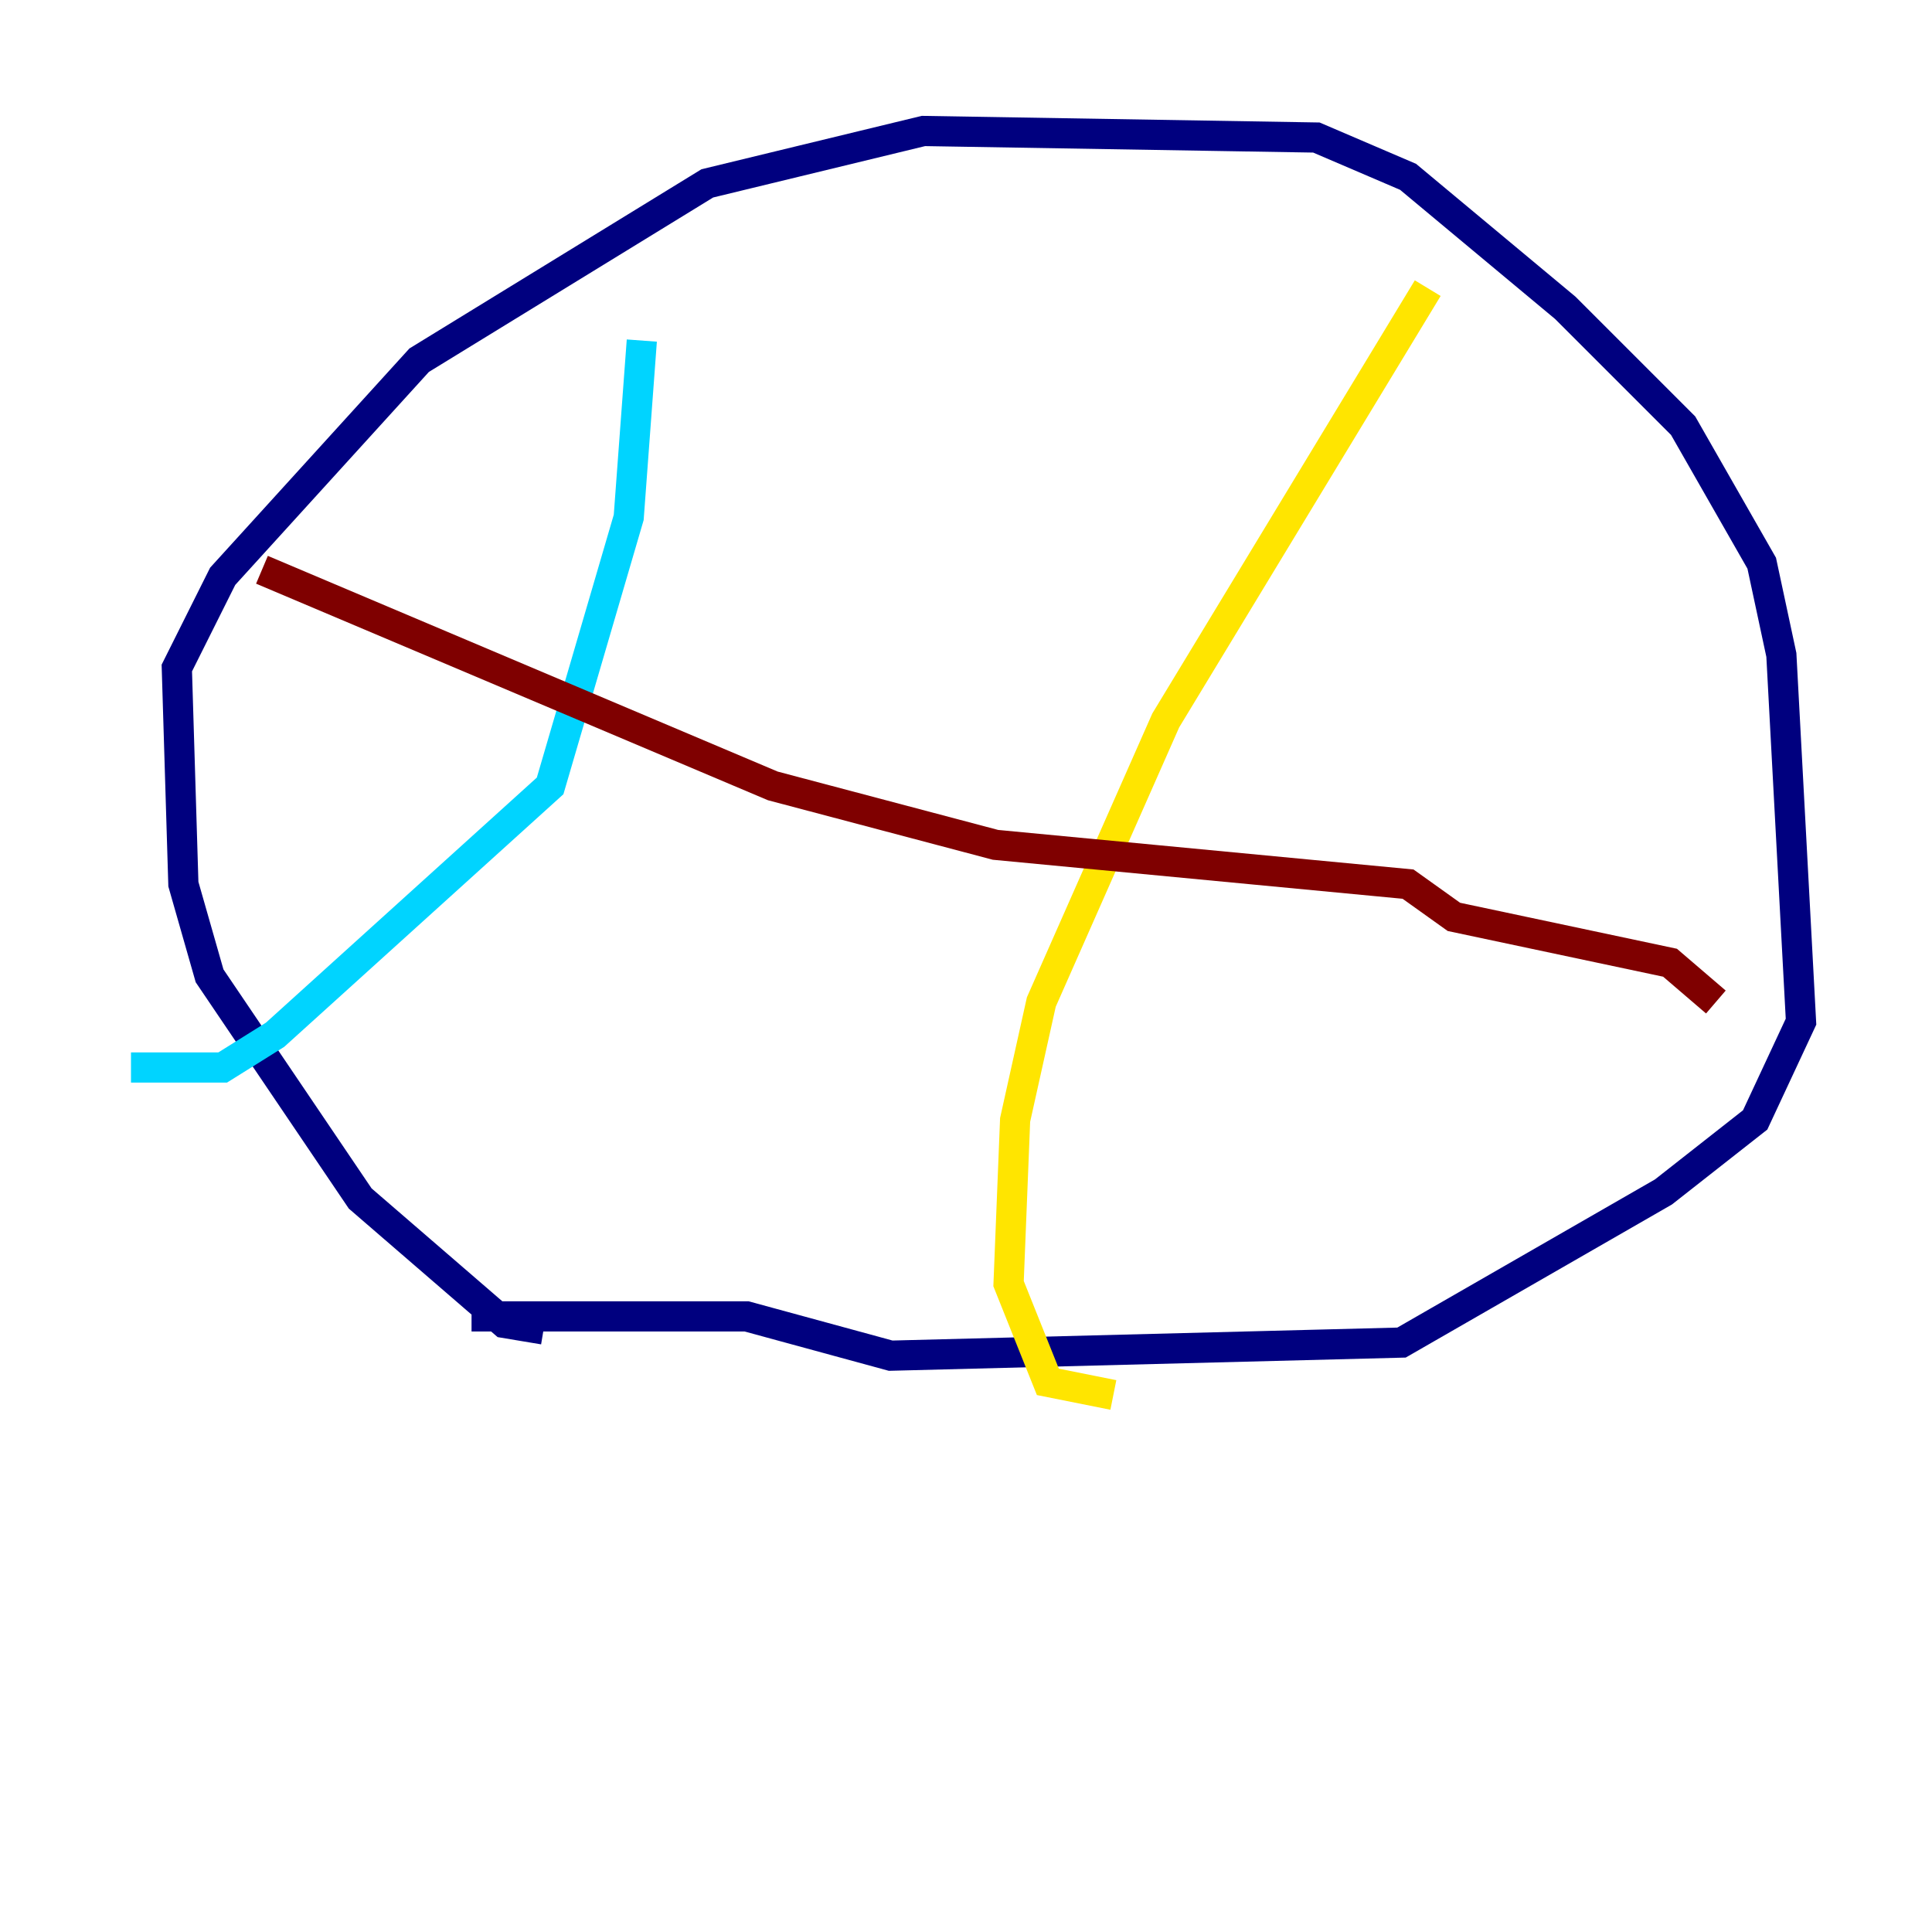 <?xml version="1.0" encoding="utf-8" ?>
<svg baseProfile="tiny" height="128" version="1.2" viewBox="0,0,128,128" width="128" xmlns="http://www.w3.org/2000/svg" xmlns:ev="http://www.w3.org/2001/xml-events" xmlns:xlink="http://www.w3.org/1999/xlink"><defs /><polyline fill="none" points="36.014,88.081 33.41,87.647 23.864,79.403 13.885,64.651 12.149,58.576 11.715,44.258 14.752,38.183 27.77,23.864 46.861,12.149 61.18,8.678 87.214,9.112 93.288,11.715 103.702,20.393 111.512,28.203 116.719,37.315 118.02,43.39 119.322,67.688 116.285,74.197 110.21,78.969 92.854,88.949 59.01,89.817 49.464,87.214 31.241,87.214" stroke="#00007f" stroke-width="2" /><polyline fill="none" points="42.522,22.563 41.654,34.278 36.447,52.068 18.224,68.556 14.752,70.725 8.678,70.725" stroke="#00d4ff" stroke-width="2" /><polyline fill="none" points="94.59,19.091 77.234,47.729 68.99,66.386 67.254,74.197 66.82,85.044 69.424,91.552 73.763,92.42" stroke="#ffe500" stroke-width="2" /><polyline fill="none" points="17.356,37.749 51.2,52.068 65.953,55.973 93.288,58.576 96.325,60.746 110.644,63.783 113.681,66.386" stroke="#7f0000" stroke-width="2" /></svg>